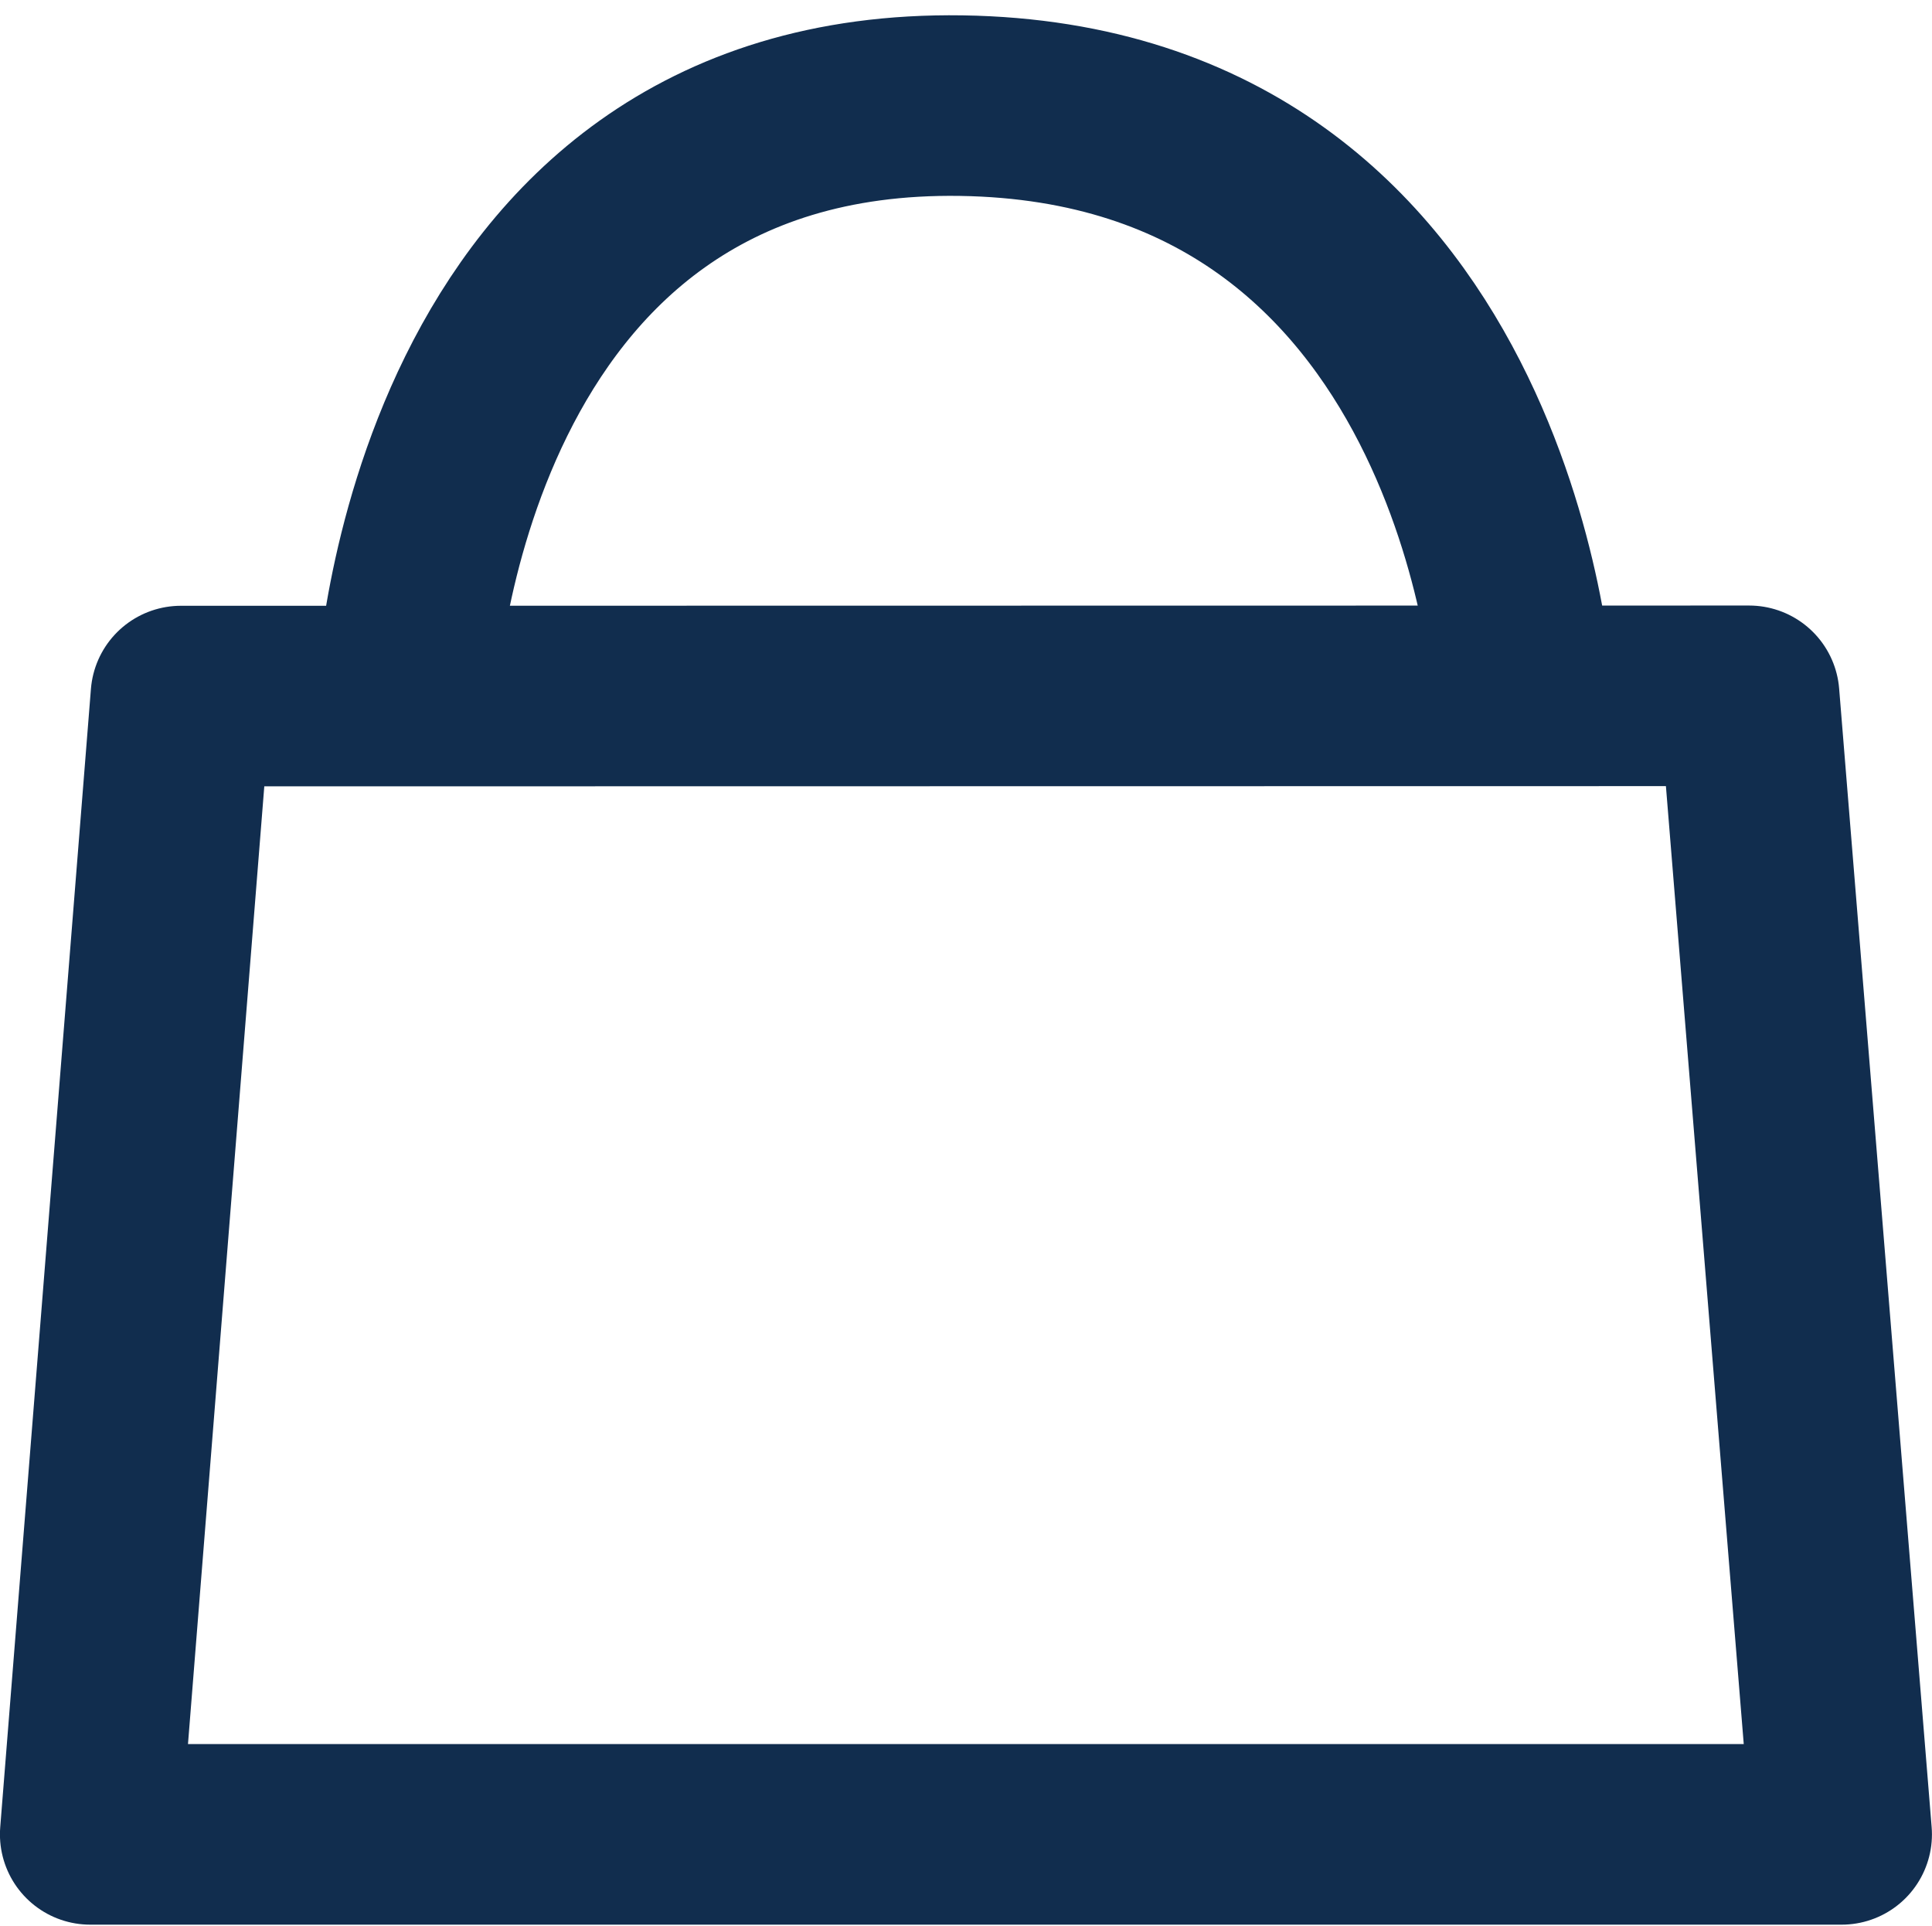<svg xmlns="http://www.w3.org/2000/svg" width="32.1" height="32" viewBox="0 0 32.1 32">
  <g id="Group_105" data-name="Group 105" transform="translate(-2226.971 130)">
    <g id="Group_97" data-name="Group 97" transform="translate(13 -95)">
      <rect id="Rectangle_50" data-name="Rectangle 50" width="32" height="32" transform="translate(2214 -35)" fill="none"/>
      <path id="Path_1" data-name="Path 1" d="M2.381,0S2.848-9.878,11.6-9.745,20.933,0,20.933,0" transform="translate(2218.343 -23.5)" fill="none" stroke="#112d4e" stroke-linecap="round" stroke-width="3"/>
    </g>
    <path id="Path_6" data-name="Path 6" d="M2229.807-118.3,2228.3-99.389h29.1l-1.537-18.915Z" transform="translate(0.17 -0.136)" fill="none" stroke="#112d4e" stroke-linecap="round" stroke-linejoin="round" stroke-width="3"/>
  </g>
</svg>
